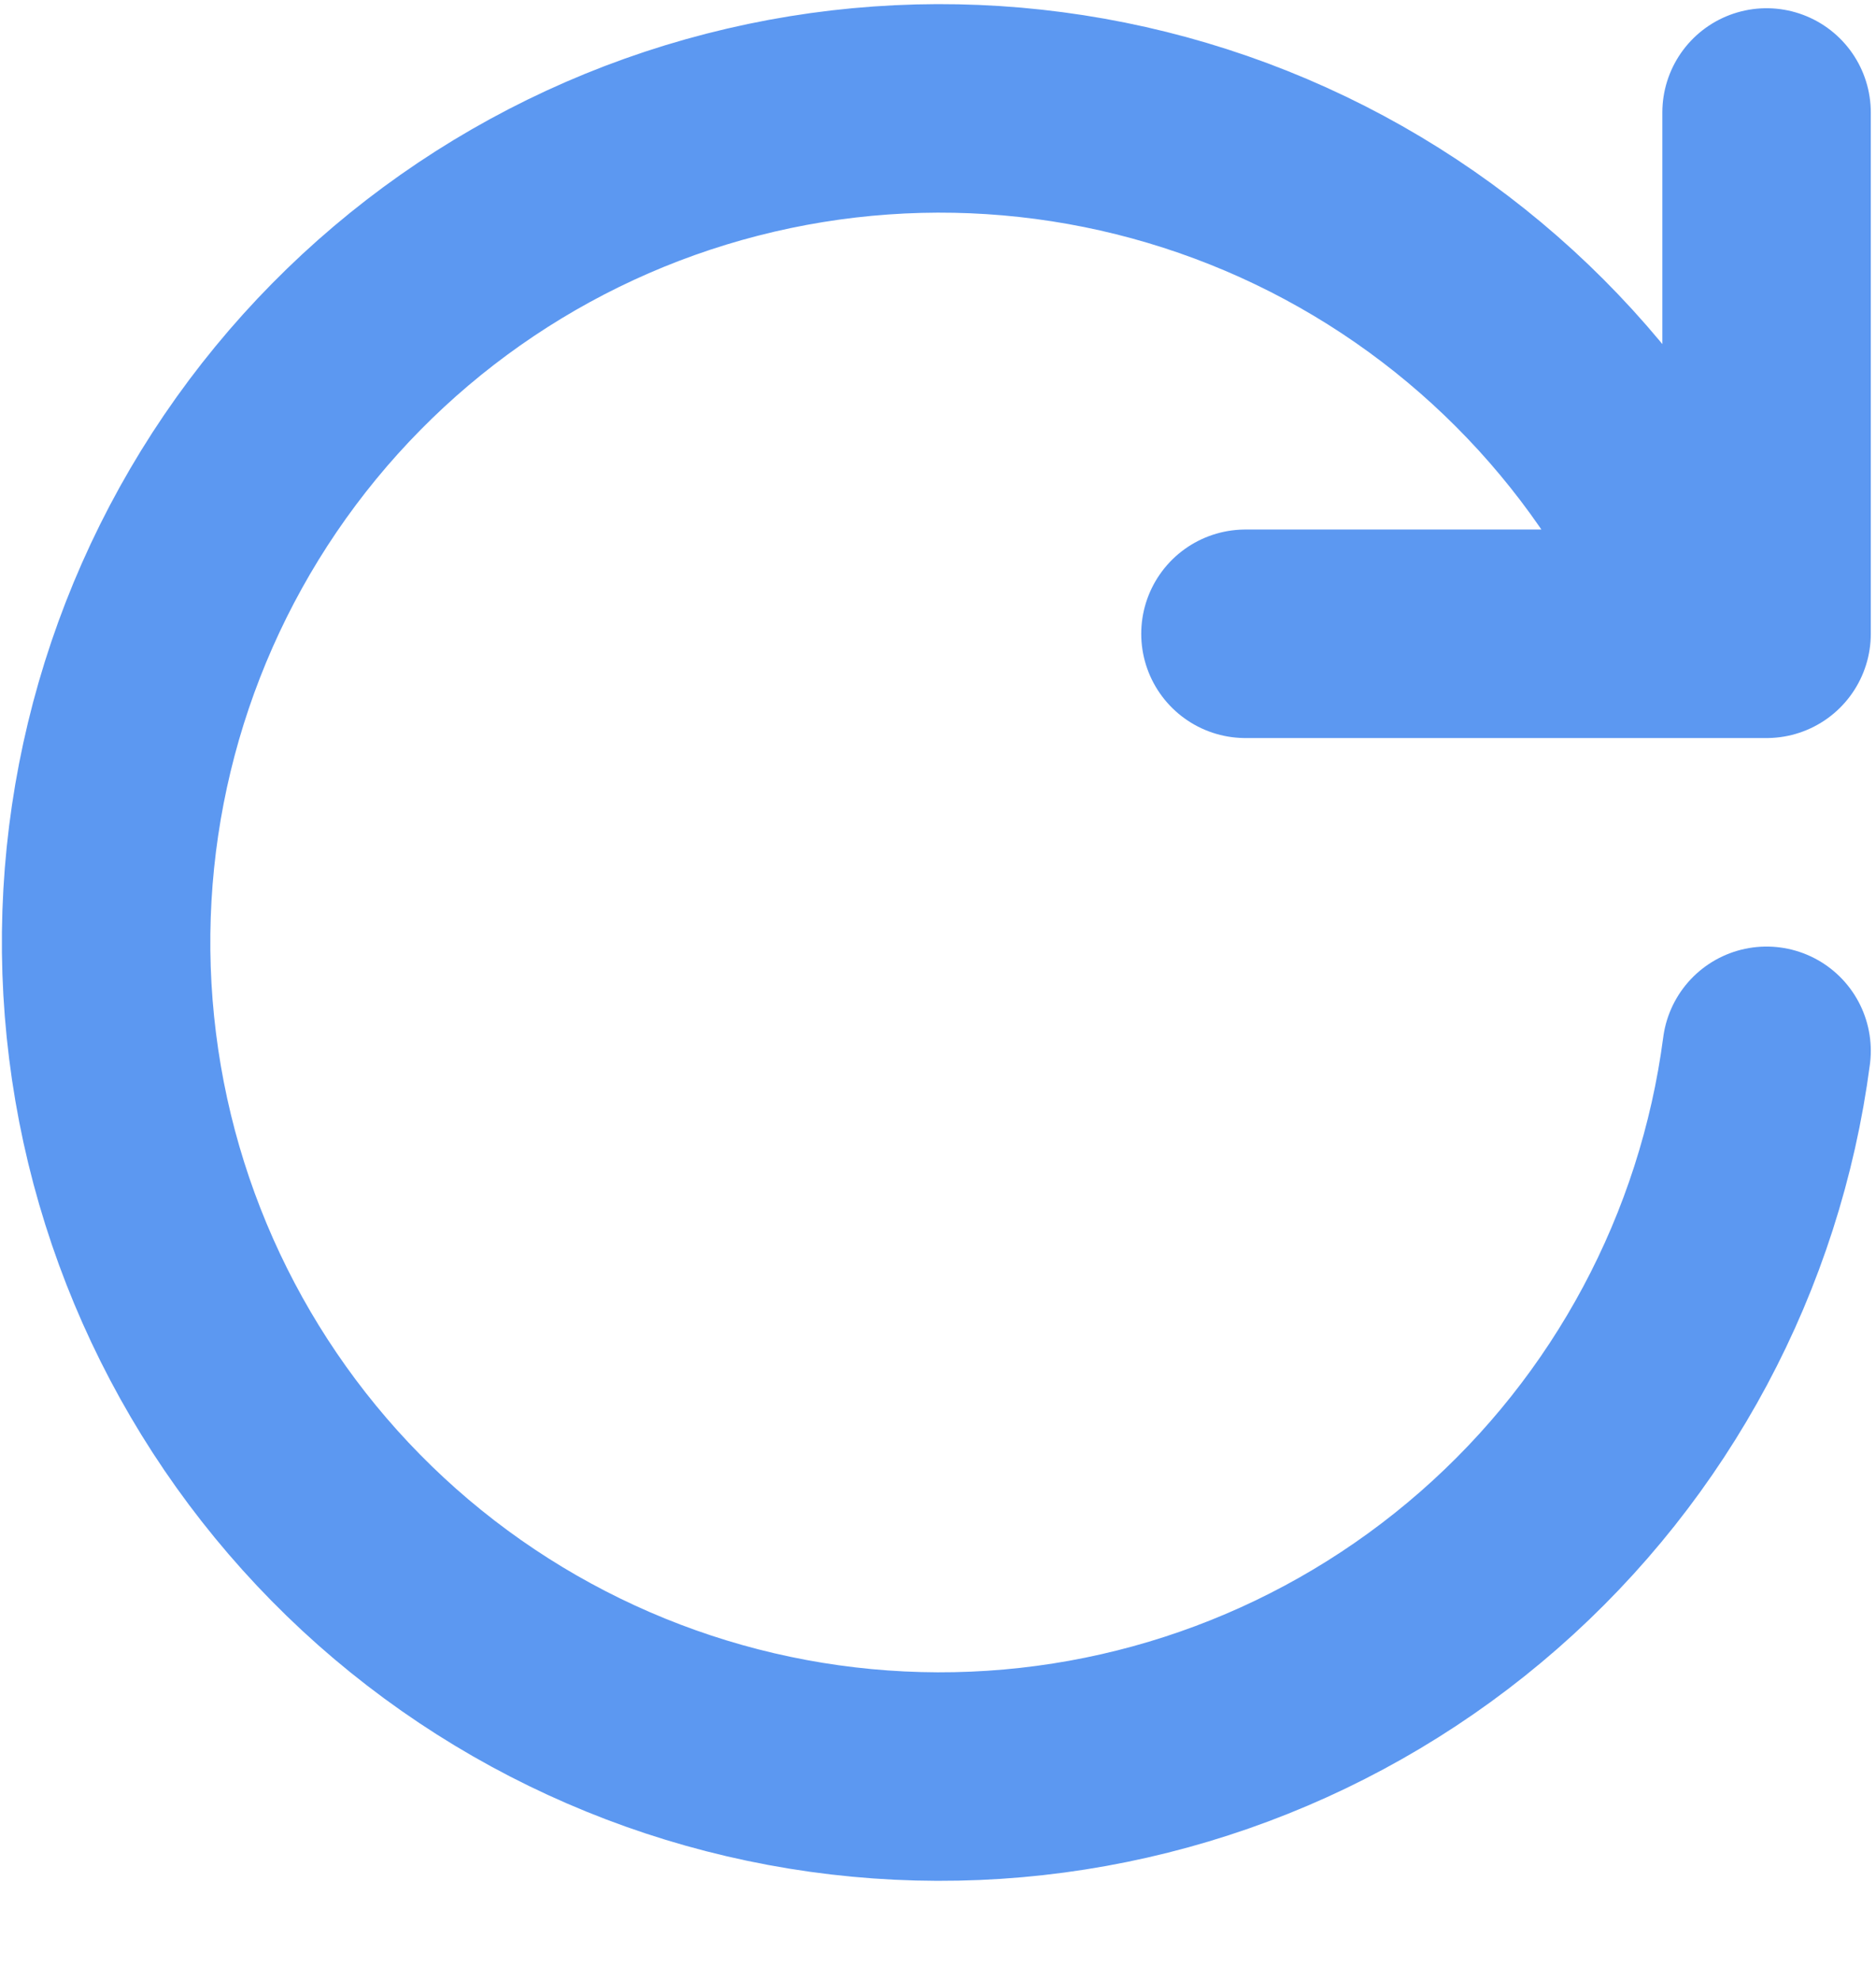 <svg width="18" height="19" viewBox="0 0 18 19" fill="none" xmlns="http://www.w3.org/2000/svg">
<path d="M16.95 10.079C16.697 12.009 15.75 13.78 14.285 15.061C12.821 16.342 10.94 17.046 8.994 17.04C7.048 17.034 5.171 16.319 3.714 15.029C2.258 13.739 1.321 11.963 1.08 10.032C0.838 8.101 1.309 6.149 2.403 4.54C3.498 2.931 5.141 1.776 7.025 1.292C8.91 0.807 10.906 1.026 12.641 1.907C14.376 2.789 15.73 4.272 16.45 6.079M16.95 1.079V6.079H11.95" stroke="#5C98F1" stroke-width="2" stroke-linecap="round" stroke-linejoin="round"/>
</svg>

